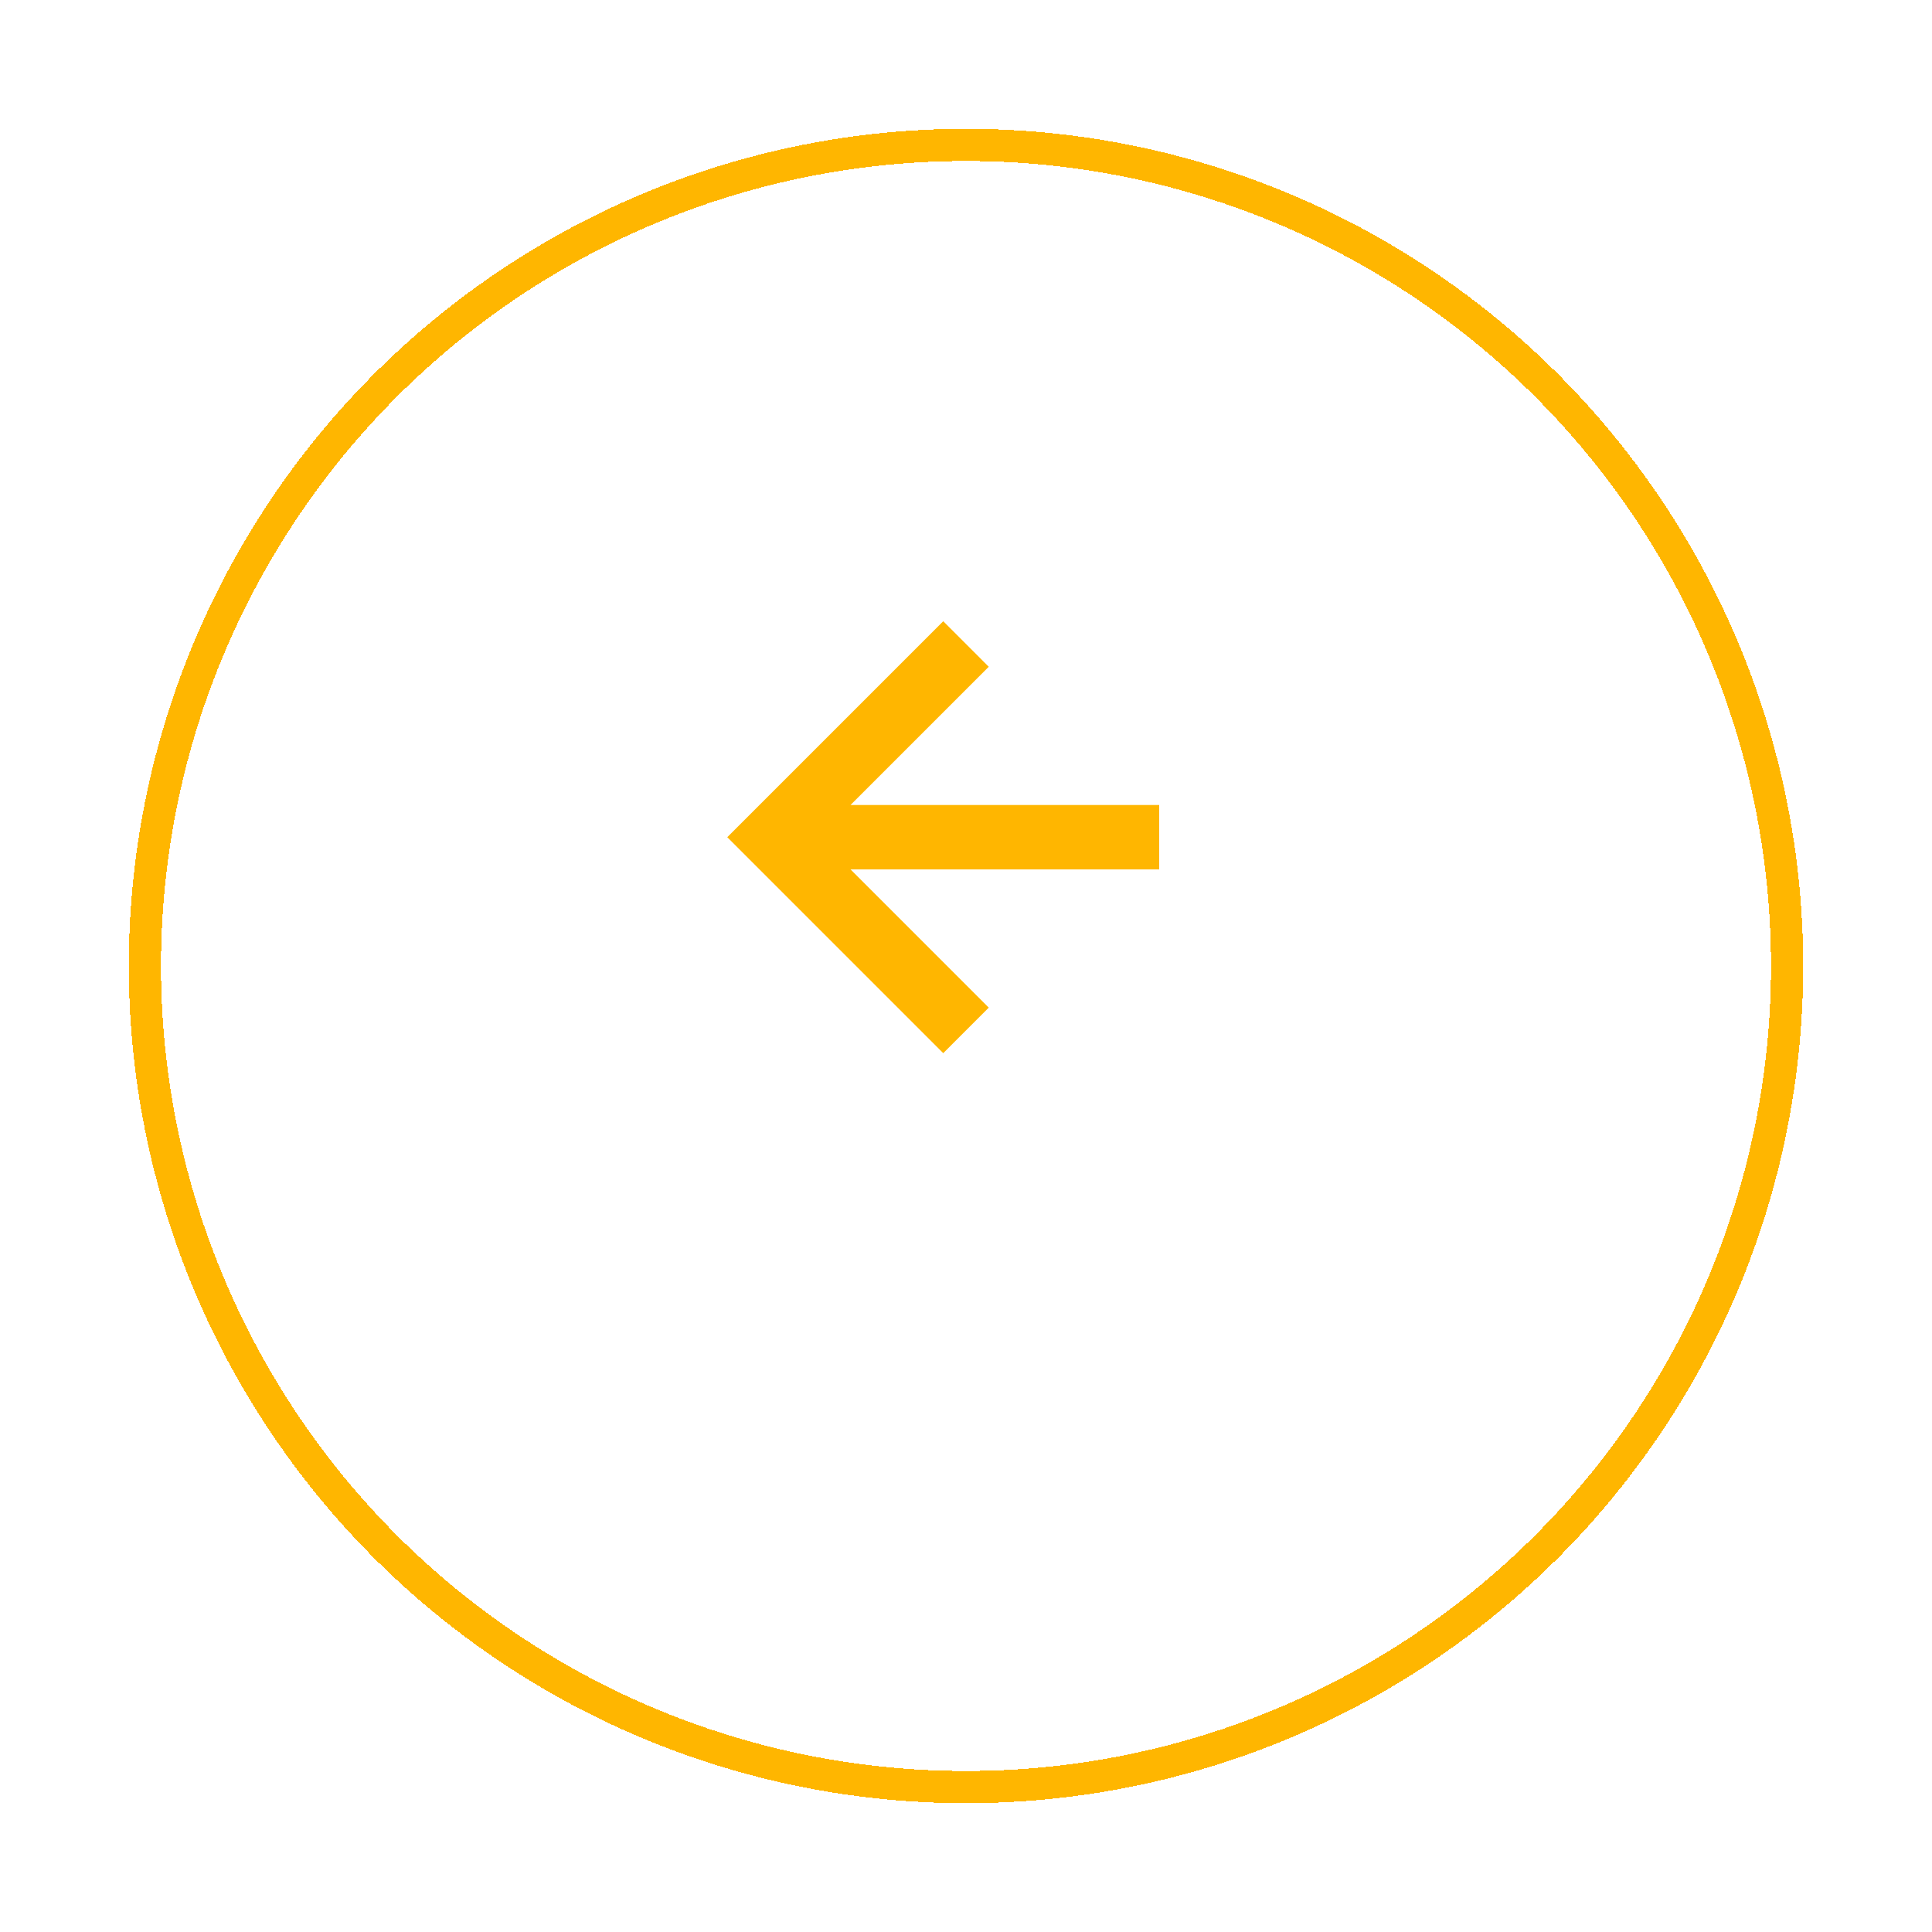 <svg width="60" height="60" viewBox="0 0 60 60" fill="none" xmlns="http://www.w3.org/2000/svg">
<path d="M26.414 27H36V25H26.414L30.707 20.707L29.293 19.293L22.586 26L29.293 32.707L30.707 31.293L26.414 27Z" fill="#FFB600"/>
<g filter="url(#filter0_d_220_233)">
<circle cx="30" cy="26" r="25.5" stroke="#FFB600" shape-rendering="crispEdges"/>
</g>
<defs>
<filter id="filter0_d_220_233" x="0" y="0" width="60" height="60" filterUnits="userSpaceOnUse" color-interpolation-filters="sRGB">
<feFlood flood-opacity="0" result="BackgroundImageFix"/>
<feColorMatrix in="SourceAlpha" type="matrix" values="0 0 0 0 0 0 0 0 0 0 0 0 0 0 0 0 0 0 127 0" result="hardAlpha"/>
<feOffset dy="4"/>
<feGaussianBlur stdDeviation="2"/>
<feComposite in2="hardAlpha" operator="out"/>
<feColorMatrix type="matrix" values="0 0 0 0 0 0 0 0 0 0 0 0 0 0 0 0 0 0 0.25 0"/>
<feBlend mode="normal" in2="BackgroundImageFix" result="effect1_dropShadow_220_233"/>
<feBlend mode="normal" in="SourceGraphic" in2="effect1_dropShadow_220_233" result="shape"/>
</filter>
</defs>
</svg>
